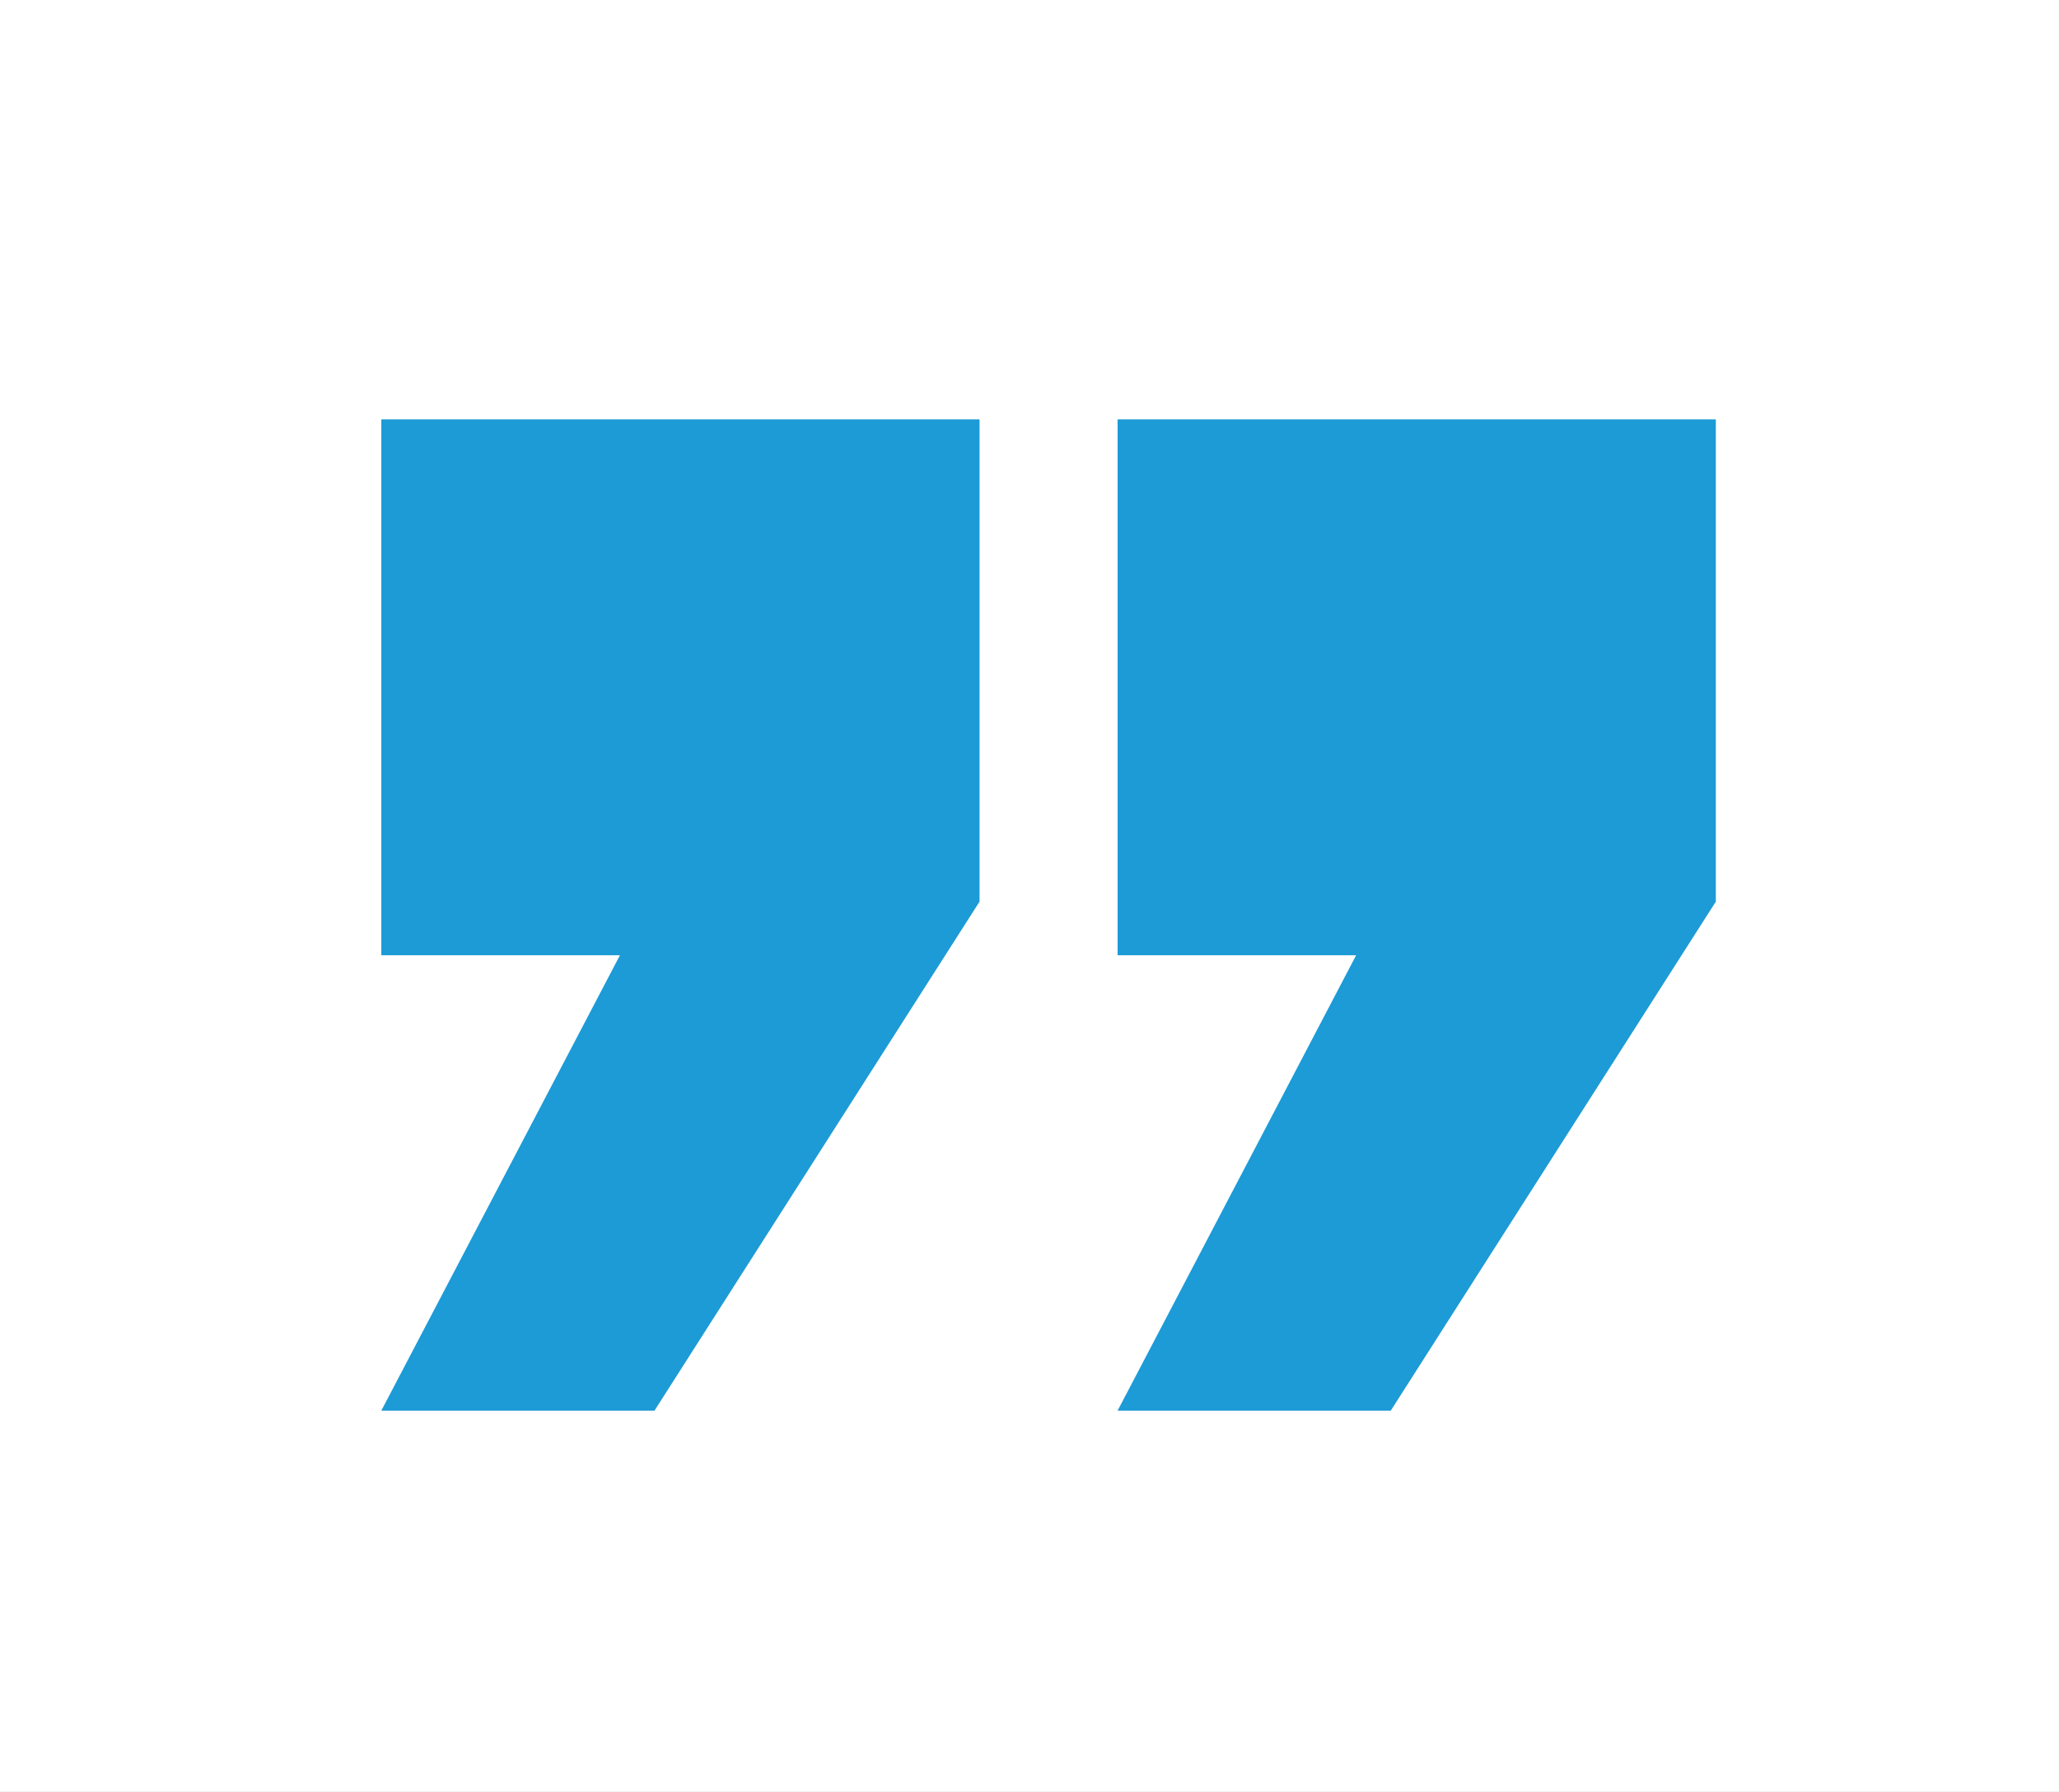 <?xml version="1.0" encoding="utf-8"?>
<svg xmlns="http://www.w3.org/2000/svg" width="54" height="47" viewBox="0 0 54 47">
  <rect x="0" y="0" width="54" height="47" fill="#333333" stroke="none"/>
  <g id="Group_13" data-name="Group 13" transform="translate(54 47) rotate(-180)">
    <rect id="Rectangle" width="54" height="47" fill="#fff"/>
    <path id="Fill_1" data-name="Fill 1" d="M35,26H19.31V13.352L27.836,0H35L28.741,11.946H35V26ZM15.69,26H0V13.352L8.526,0H15.69L9.433,11.946H15.69V26Z" transform="translate(9 10)" fill="#1c9bd6"/>
  </g>
</svg>